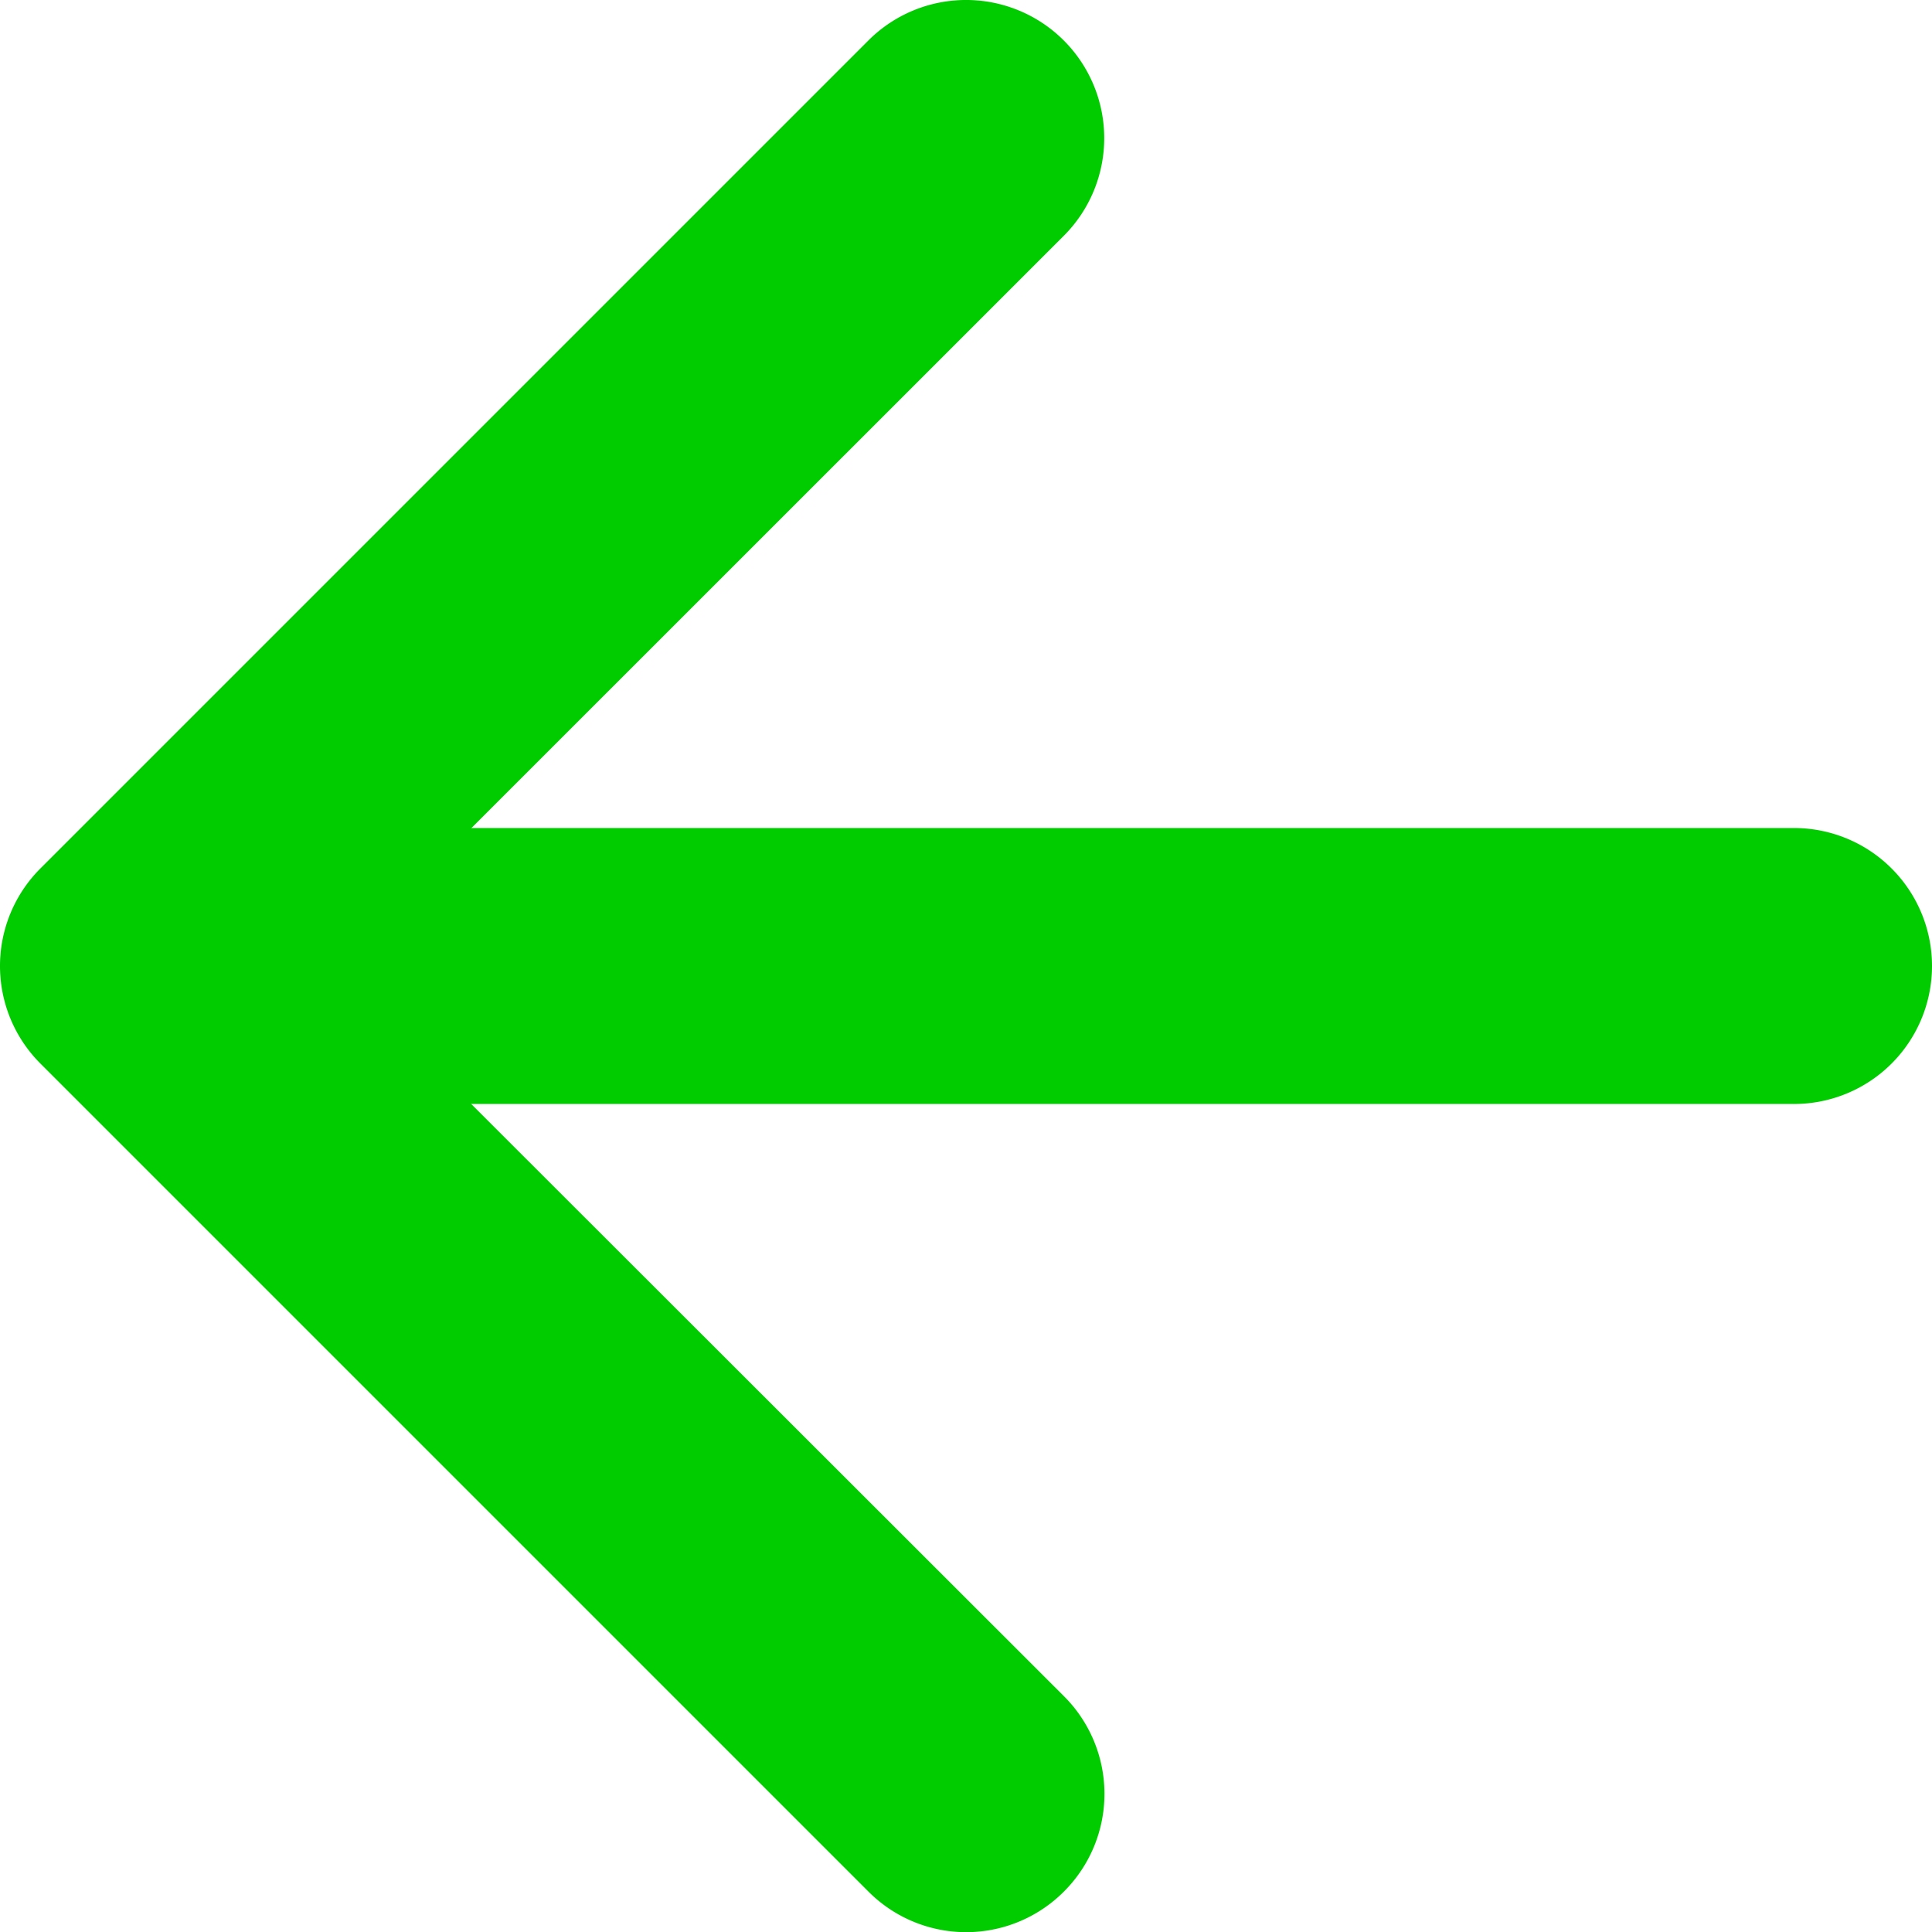 <svg xmlns="http://www.w3.org/2000/svg" width="12" height="12.001" viewBox="0 0 12 12.001">
  <g id="previous-arrow" transform="translate(0 12.001) rotate(-90)">
    <path id="Path_175" data-name="Path 175" d="M.252,6.608a.857.857,0,0,0,1.214,0L6,2.07l4.536,4.537A.858.858,0,0,0,11.75,5.394L6.608.252a.857.857,0,0,0-1.214,0L.252,5.394a.857.857,0,0,0,0,1.214Z" transform="translate(0 0)" fill="#0c0" fill-rule="evenodd"/>
    <path id="Path_176" data-name="Path 176" d="M.857,10.285a.857.857,0,0,0,.857-.857V.857A.857.857,0,1,0,0,.857V9.428A.857.857,0,0,0,.857,10.285Z" transform="translate(5.144 1.715)" fill="#0c0" fill-rule="evenodd"/>
  </g>
</svg>
